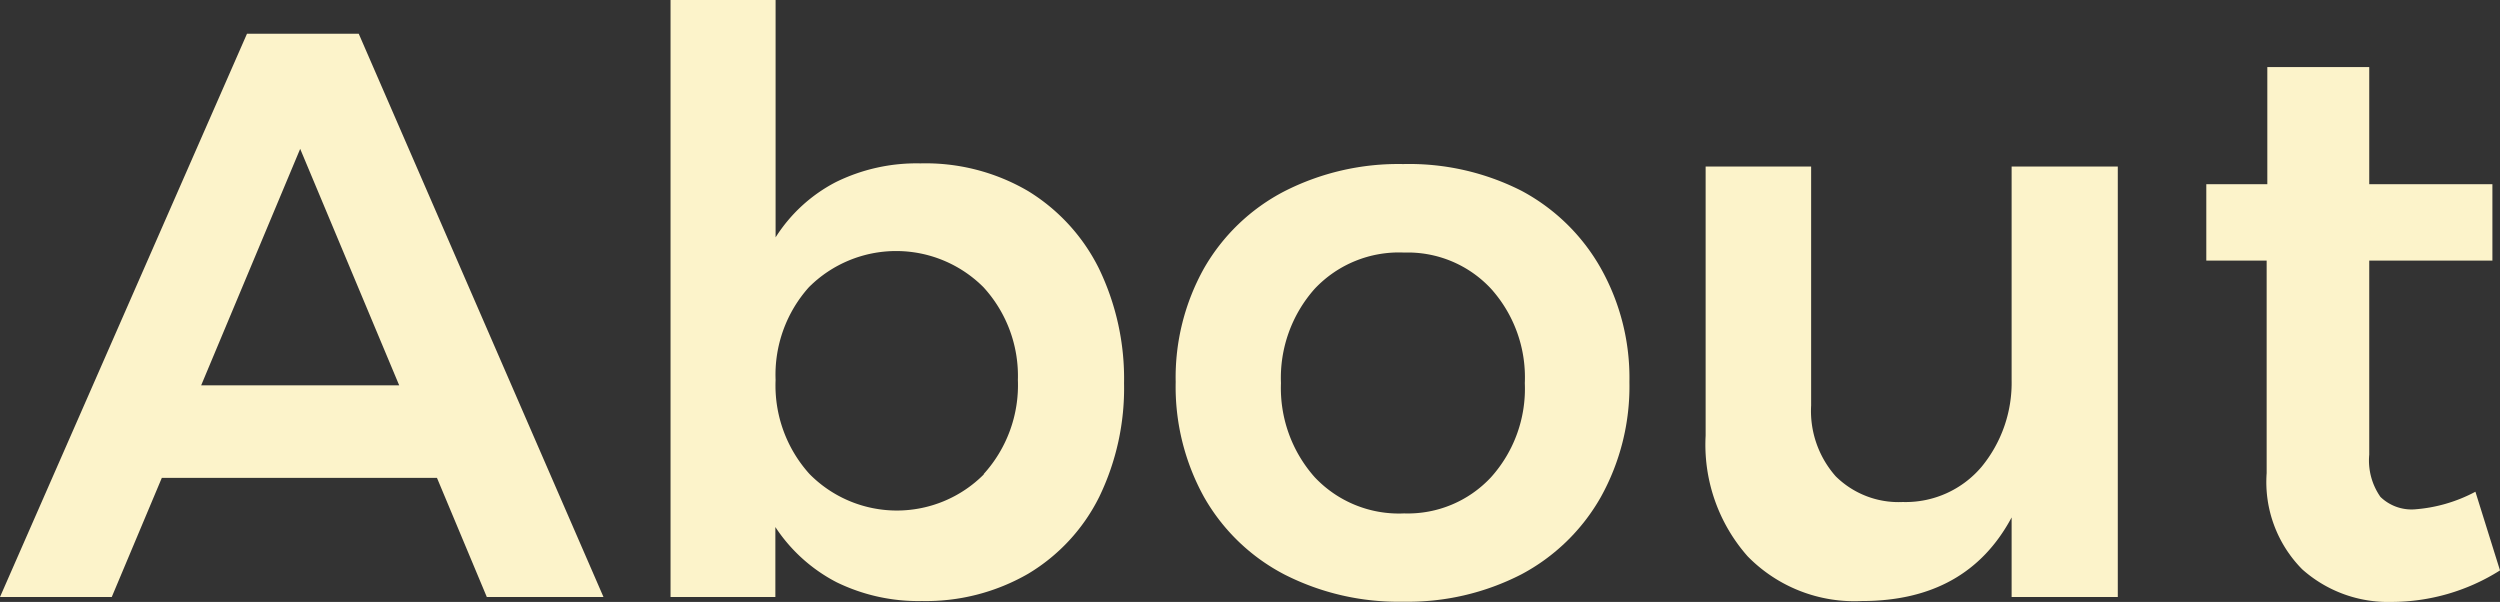<svg xmlns="http://www.w3.org/2000/svg" viewBox="0 0 111.85 26.93"><rect x="0" y="0" width="111.85" height="26.93" fill="#333333" stroke="none"/><defs><style>.cls-1{fill:#fcf3ca;}</style></defs><g id="Layer_2" data-name="Layer 2"><g id="Layer_1-2" data-name="Layer 1"><path class="cls-1" d="M21.78,26.71l-2.23-5.33H7.24L5,26.71H0L11.05,1.51h5L27,26.71ZM9,17.24h8.86L13.43,6.66Z"/><path class="cls-1" d="M46,8.55A8.48,8.48,0,0,1,49.16,12a11.32,11.32,0,0,1,1.13,5.15,11.14,11.14,0,0,1-1.11,5.08A8.31,8.31,0,0,1,46,25.67a9.15,9.15,0,0,1-4.75,1.22,8.33,8.33,0,0,1-3.82-.84,7.28,7.28,0,0,1-2.74-2.47v3.13H30V0H34.7V10.62a7,7,0,0,1,2.69-2.47,8.17,8.17,0,0,1,3.79-.84A9.07,9.07,0,0,1,46,8.55ZM44,21.22A5.92,5.92,0,0,0,45.54,17,5.87,5.87,0,0,0,44,12.85a5.52,5.52,0,0,0-7.81,0A5.87,5.87,0,0,0,34.7,17a5.91,5.91,0,0,0,1.52,4.21,5.49,5.49,0,0,0,7.81,0Z"/><path class="cls-1" d="M68.06,8.53A8.86,8.86,0,0,1,71.62,12a10,10,0,0,1,1.28,5.09,10.19,10.19,0,0,1-1.28,5.15,8.85,8.85,0,0,1-3.56,3.46,11.09,11.09,0,0,1-5.28,1.22,11.22,11.22,0,0,1-5.32-1.22,8.8,8.8,0,0,1-3.59-3.46,10.19,10.19,0,0,1-1.27-5.15A10,10,0,0,1,53.87,12a8.82,8.82,0,0,1,3.59-3.44,11.22,11.22,0,0,1,5.32-1.22A11.09,11.09,0,0,1,68.06,8.53Zm-9.24,4.39a6,6,0,0,0-1.51,4.22,6,6,0,0,0,1.51,4.21,5.17,5.17,0,0,0,4,1.62,5.08,5.08,0,0,0,3.89-1.62,5.92,5.92,0,0,0,1.51-4.21,5.93,5.93,0,0,0-1.51-4.22,5.08,5.08,0,0,0-3.89-1.62A5.17,5.17,0,0,0,58.82,12.92Z"/><path class="cls-1" d="M94.75,7.45V26.71H90V23.15q-2,3.74-6.7,3.74a6.68,6.68,0,0,1-5.11-2,7.54,7.54,0,0,1-1.88-5.4V7.45h4.72V18.14a4.41,4.41,0,0,0,1.1,3.17,4,4,0,0,0,3,1.15,4.45,4.45,0,0,0,3.53-1.58A5.92,5.92,0,0,0,90,17V7.45Z"/><path class="cls-1" d="M111.85,25.52A9.1,9.1,0,0,1,107,26.93,5.77,5.77,0,0,1,103,25.47a5.55,5.55,0,0,1-1.59-4.3V11.66h-2.7l0-3.42h2.73V3H106V8.24h5.51v3.42H106v8.68a2.84,2.84,0,0,0,.5,1.89,2,2,0,0,0,1.51.56,6.83,6.83,0,0,0,2.74-.79Z"/></g></g></svg>